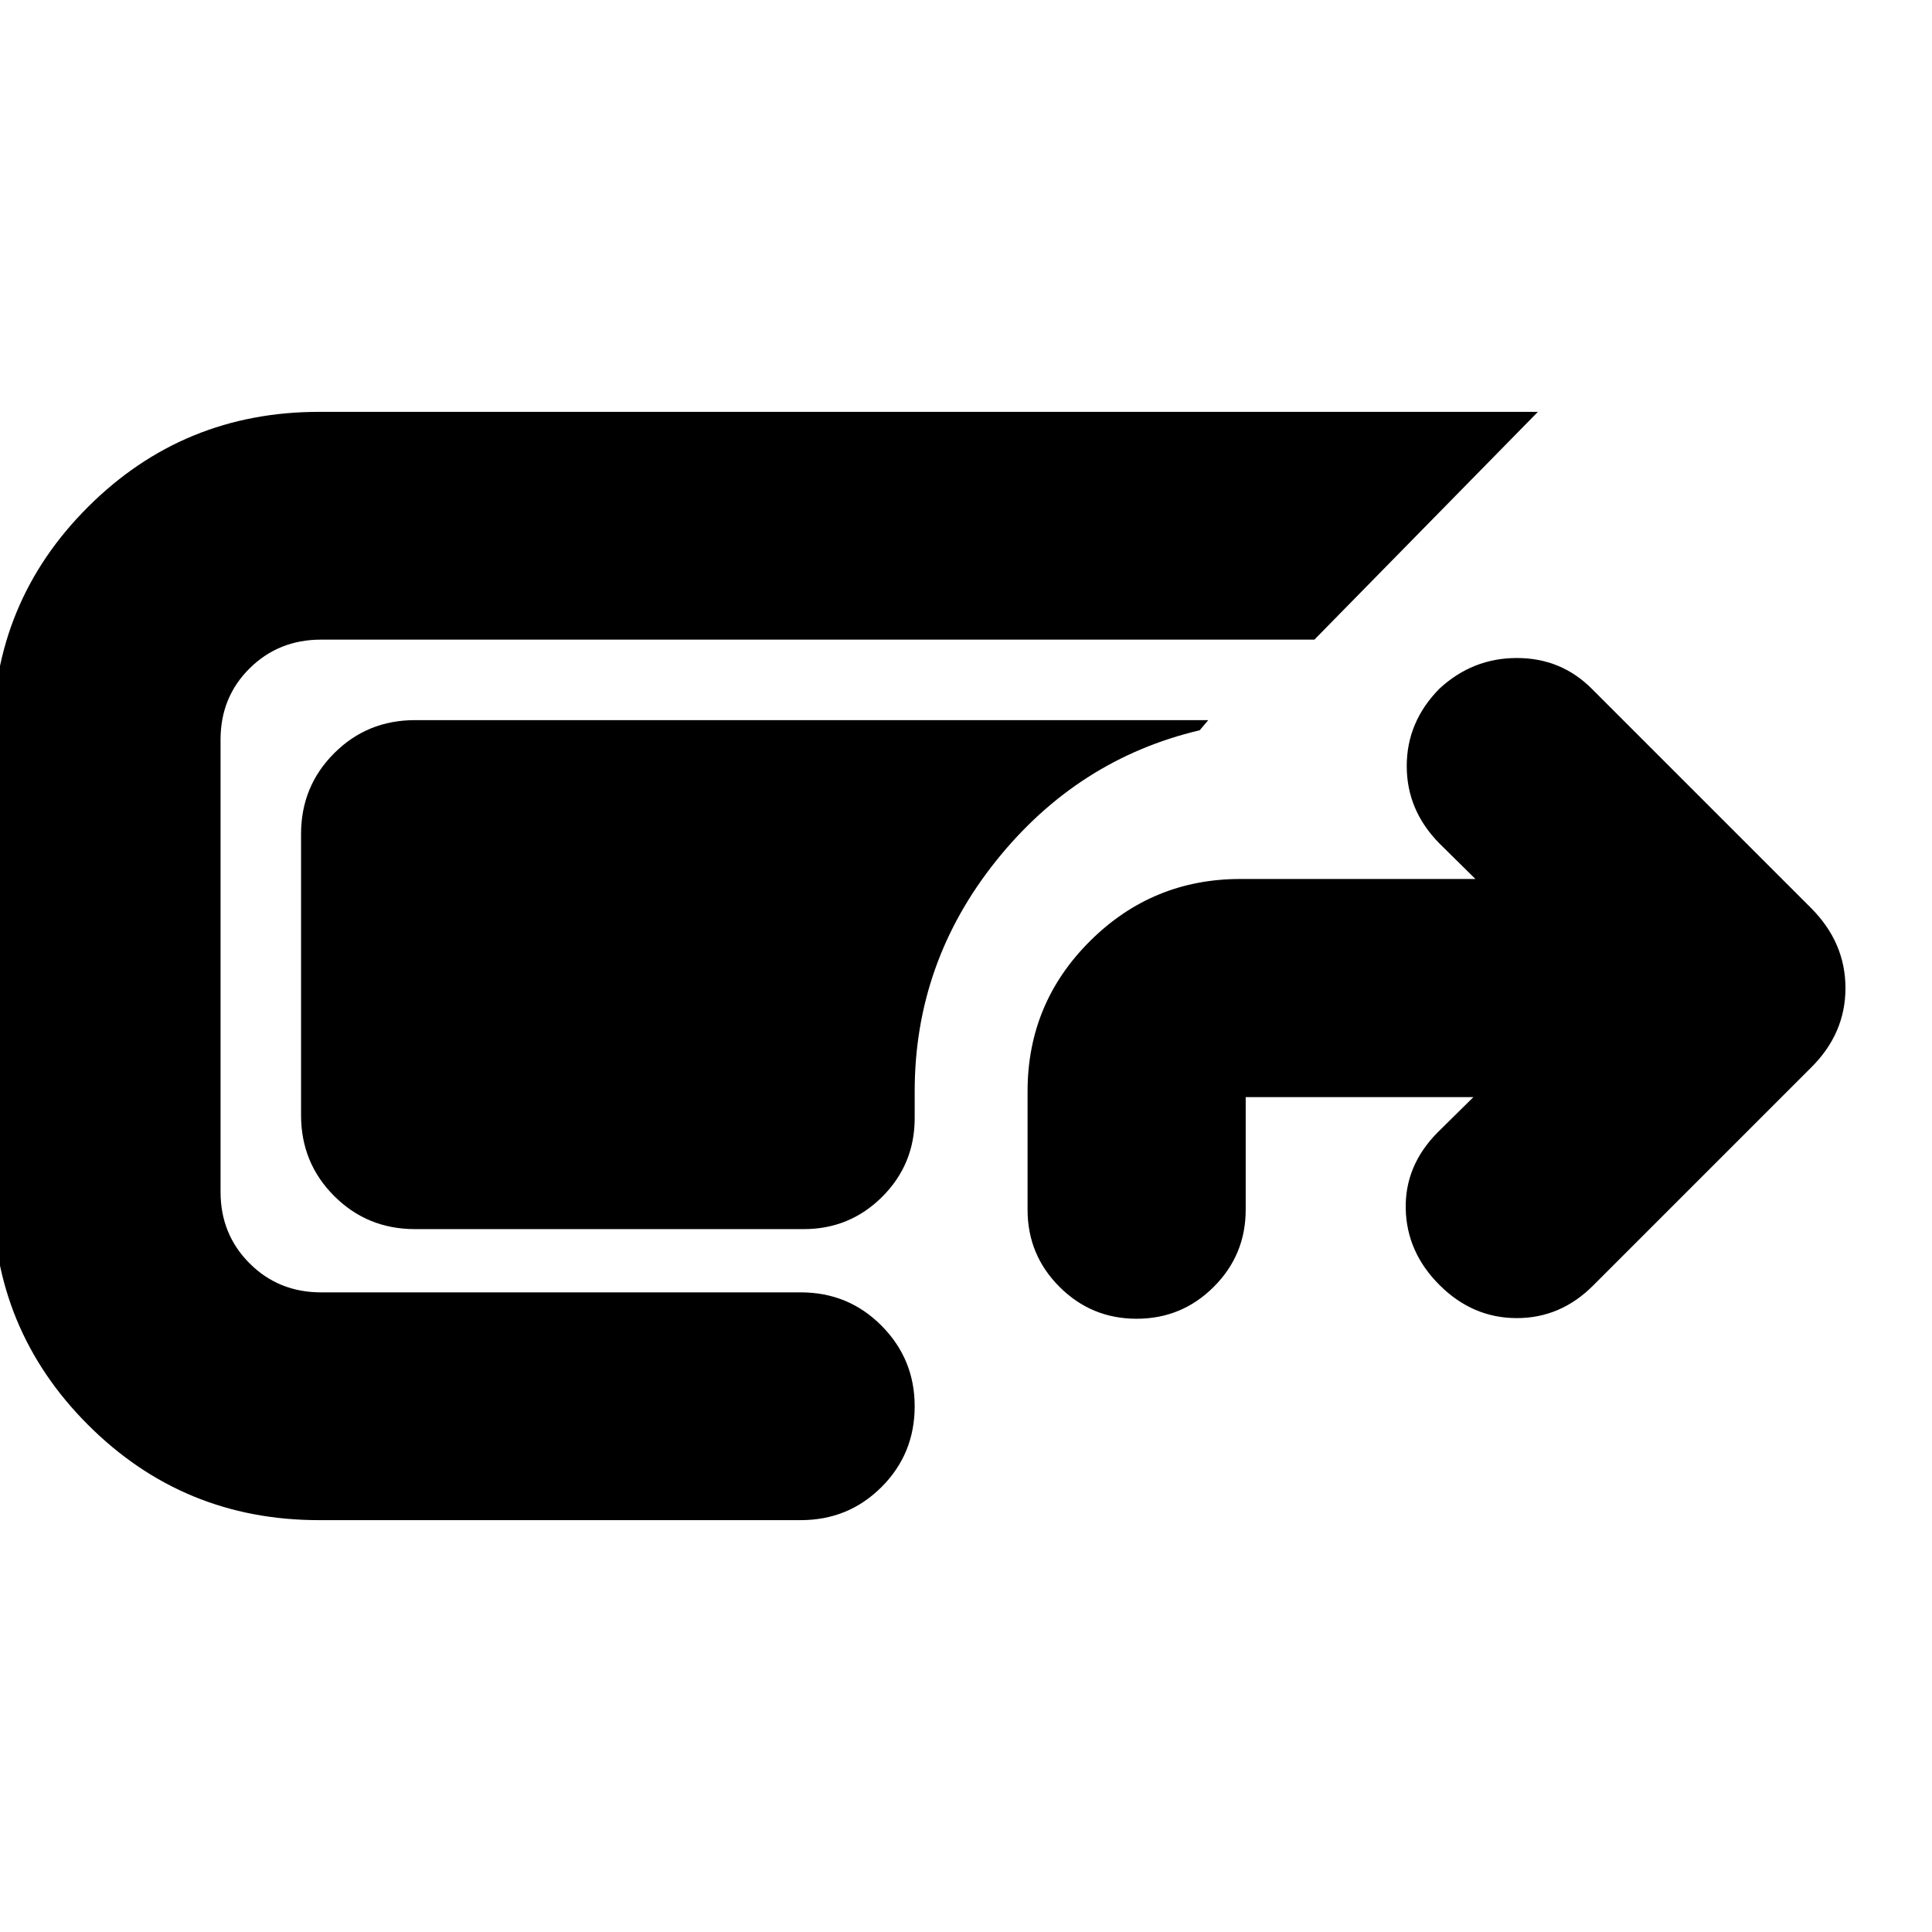 <svg xmlns="http://www.w3.org/2000/svg" height="24" viewBox="0 -960 960 960" width="24"><path d="M158.52-204.65q-67.43 0-114.77-47.34-47.34-47.34-47.34-114.77v-226.72q0-67.43 47.34-114.65t114.77-47.22h605.65L653.11-642.17H159.52q-21.09 0-35.51 14.3-14.42 14.3-14.42 35.39v224.72q0 21.09 14.42 35.51 14.42 14.42 35.51 14.42h238.39q23.68 0 40.13 16.58 16.46 16.58 16.46 40.01 0 23.67-16.46 40.13-16.45 16.46-40.13 16.46H158.52Zm47.65-144.61q-23.67 0-40.13-16.46-16.45-16.45-16.45-40.13v-139.74q0-23.67 16.45-40.13 16.46-16.45 40.13-16.45h394.22l-4.28 5.04q-60.74 14.35-101.18 64.89-40.43 50.54-40.43 114.52v13.31q0 22.95-16.1 39.05-16.1 16.1-39.05 16.1H206.17Zm358.61 44.54q-22.48 0-38.33-15.86-15.86-15.85-15.86-38.33v-58.81q0-43.76 31-74.64 31-30.88 74.76-30.88h116.78l-17.89-17.65Q699-557.37 699-579.35t16.24-38.45q16.48-15.24 38.46-15.24 21.97 0 37.21 15.24L899.8-508.91q17.2 17.19 17.2 39.87 0 22.67-17.2 39.63L791.91-321.52q-16.24 16.48-38.21 16.48-21.98 0-38.46-16.48-16.24-16.24-16.74-37.72t15.74-37.96l17.89-17.65H618.98v55.94q0 22.48-15.86 38.33-15.86 15.86-38.34 15.86Z"/></svg>